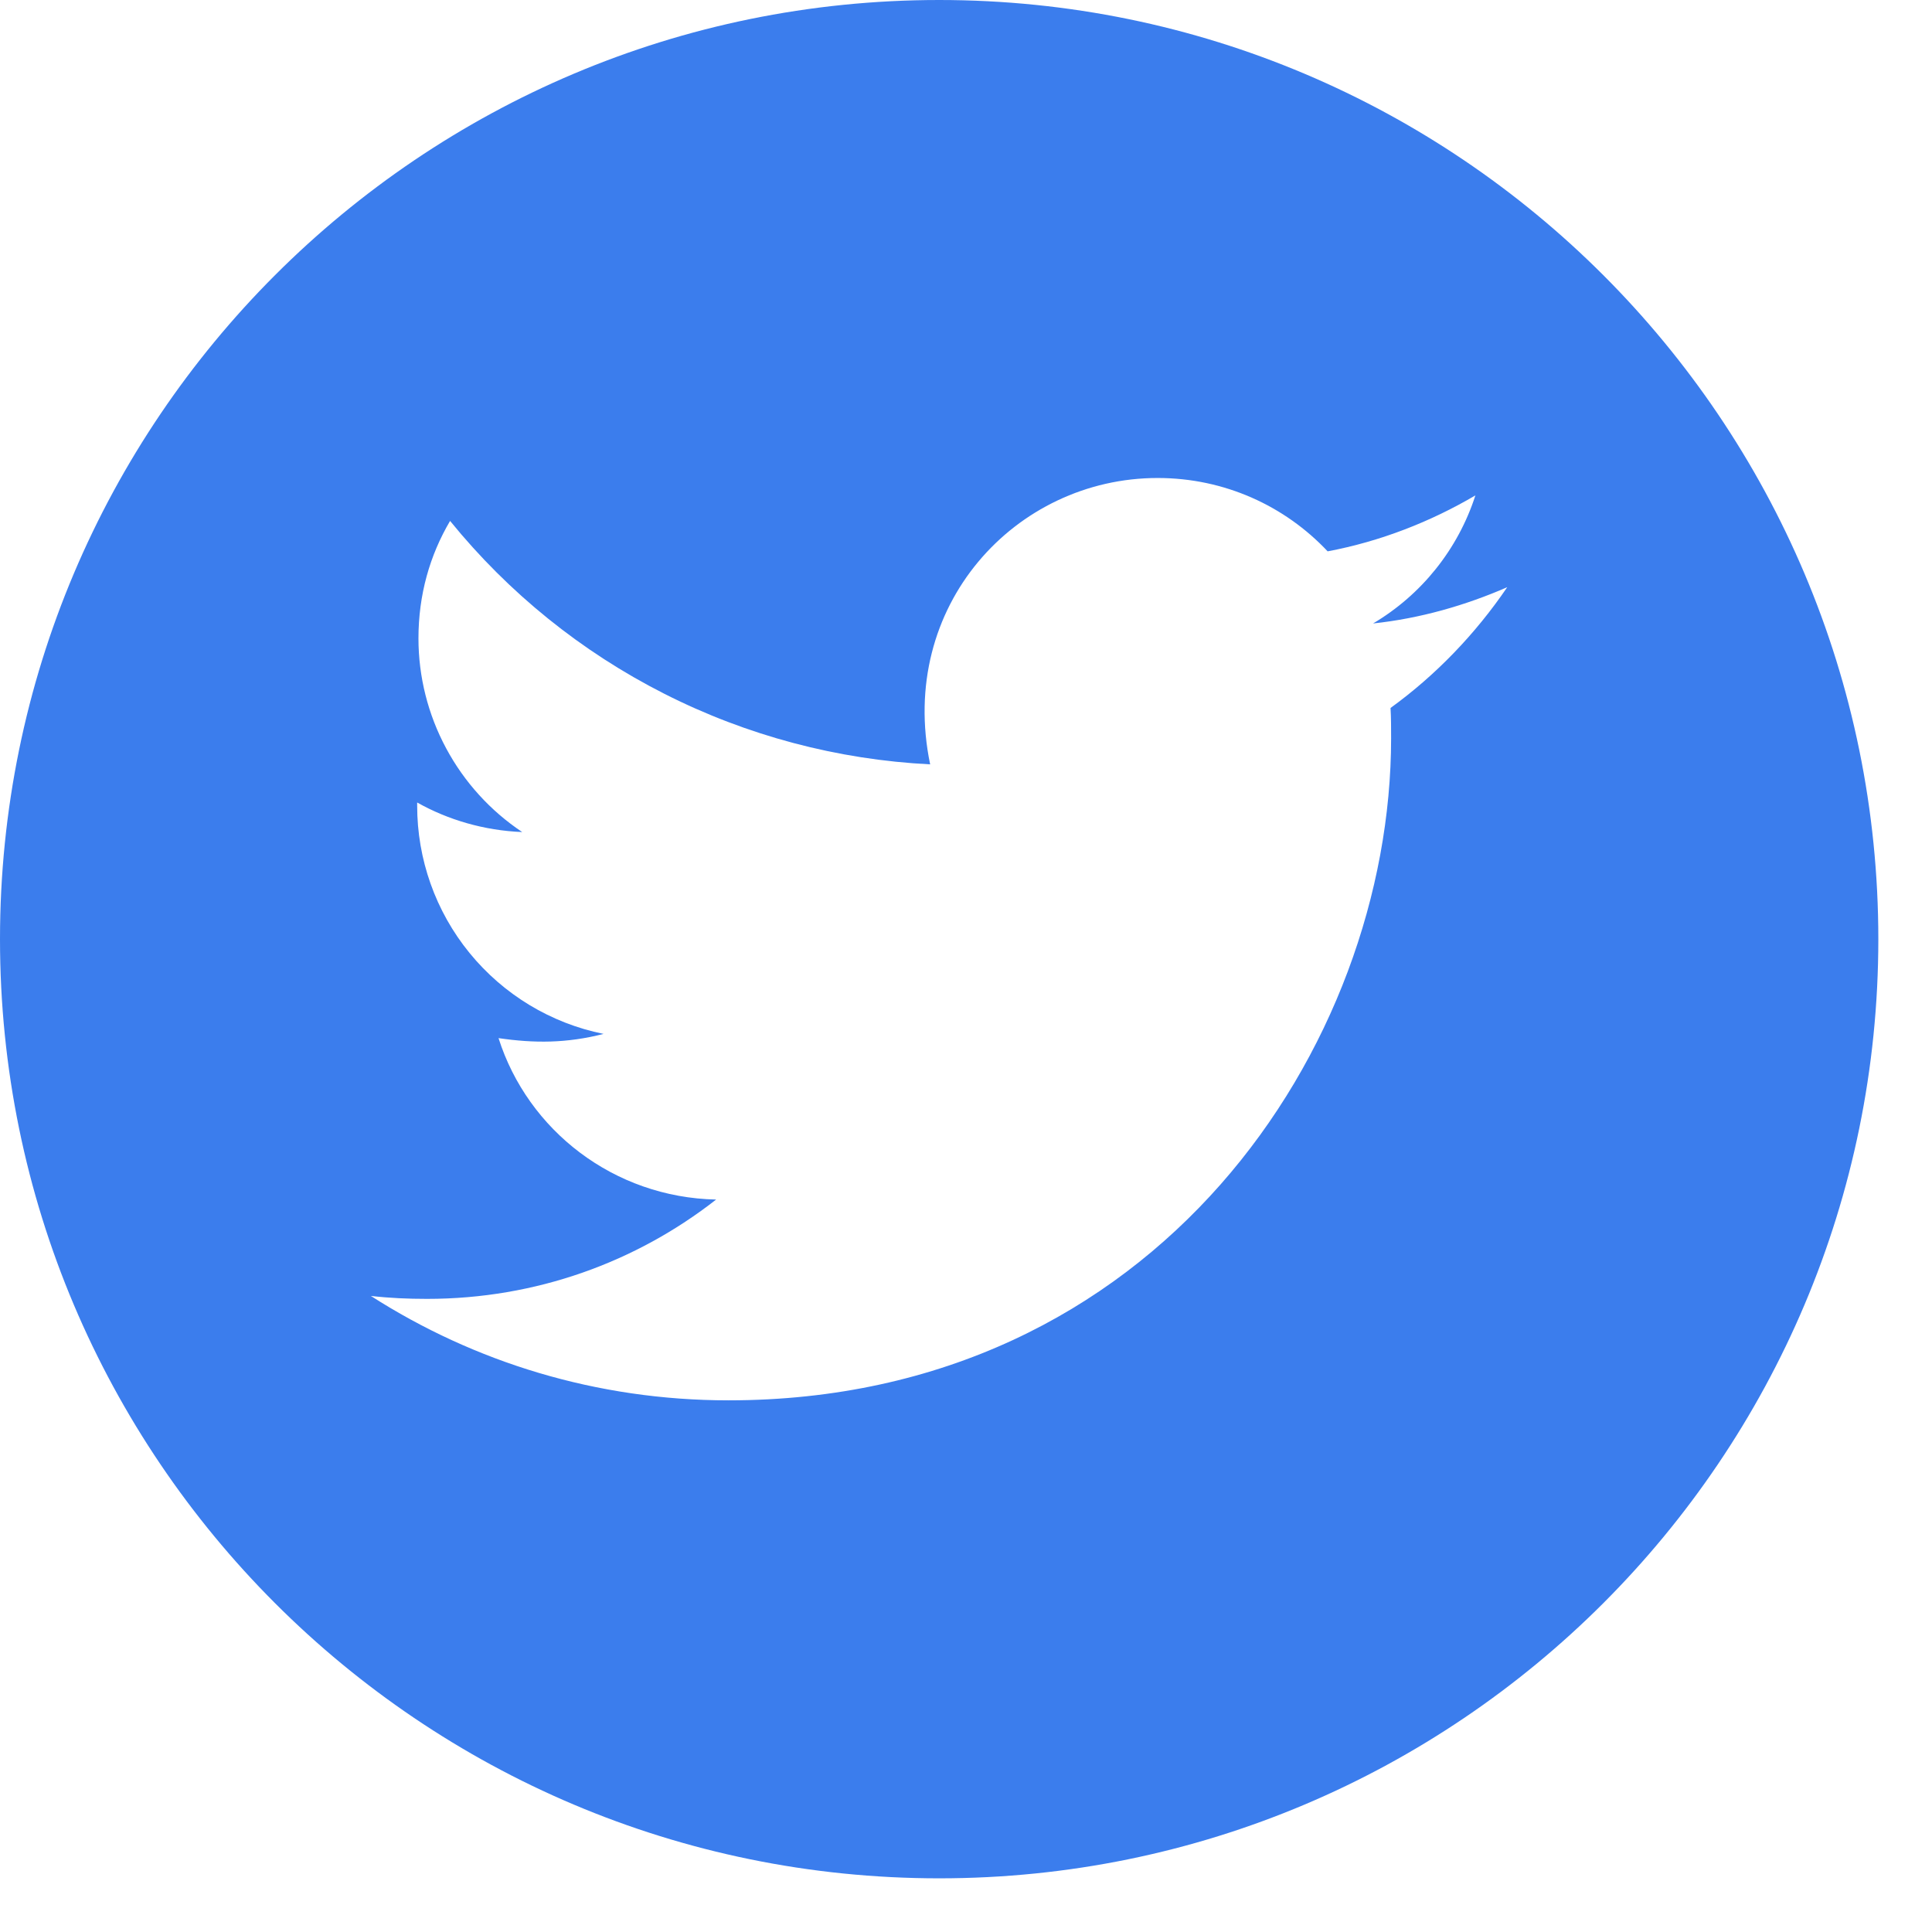 <svg width="27" height="27" viewBox="0 0 27 27" fill="none" xmlns="http://www.w3.org/2000/svg">
<path d="M13.125 0C5.877 0 0 5.877 0 13.125C0 20.373 5.877 26.25 13.125 26.25C20.373 26.25 26.25 20.373 26.25 13.125C26.25 5.877 20.373 0 13.125 0ZM19.433 9.894C19.441 10.031 19.441 10.175 19.441 10.315C19.441 14.616 16.166 19.57 10.181 19.57C8.335 19.57 6.624 19.034 5.183 18.111C5.446 18.141 5.698 18.152 5.968 18.152C7.491 18.152 8.892 17.637 10.008 16.764C8.578 16.734 7.377 15.797 6.967 14.508C7.468 14.581 7.919 14.581 8.435 14.449C7.698 14.3 7.037 13.9 6.562 13.318C6.087 12.736 5.829 12.007 5.83 11.256V11.215C6.261 11.458 6.768 11.607 7.298 11.628C6.852 11.331 6.487 10.928 6.234 10.456C5.981 9.984 5.848 9.457 5.848 8.921C5.848 8.314 6.006 7.761 6.29 7.28C7.107 8.286 8.127 9.109 9.283 9.695C10.438 10.281 11.705 10.617 12.999 10.682C12.539 8.47 14.191 6.68 16.178 6.68C17.115 6.68 17.959 7.072 18.554 7.705C19.289 7.567 19.992 7.292 20.619 6.923C20.376 7.676 19.866 8.312 19.189 8.713C19.846 8.643 20.479 8.461 21.064 8.206C20.622 8.856 20.068 9.434 19.433 9.894V9.894Z" fill="#3B7DED"/>
</svg>
